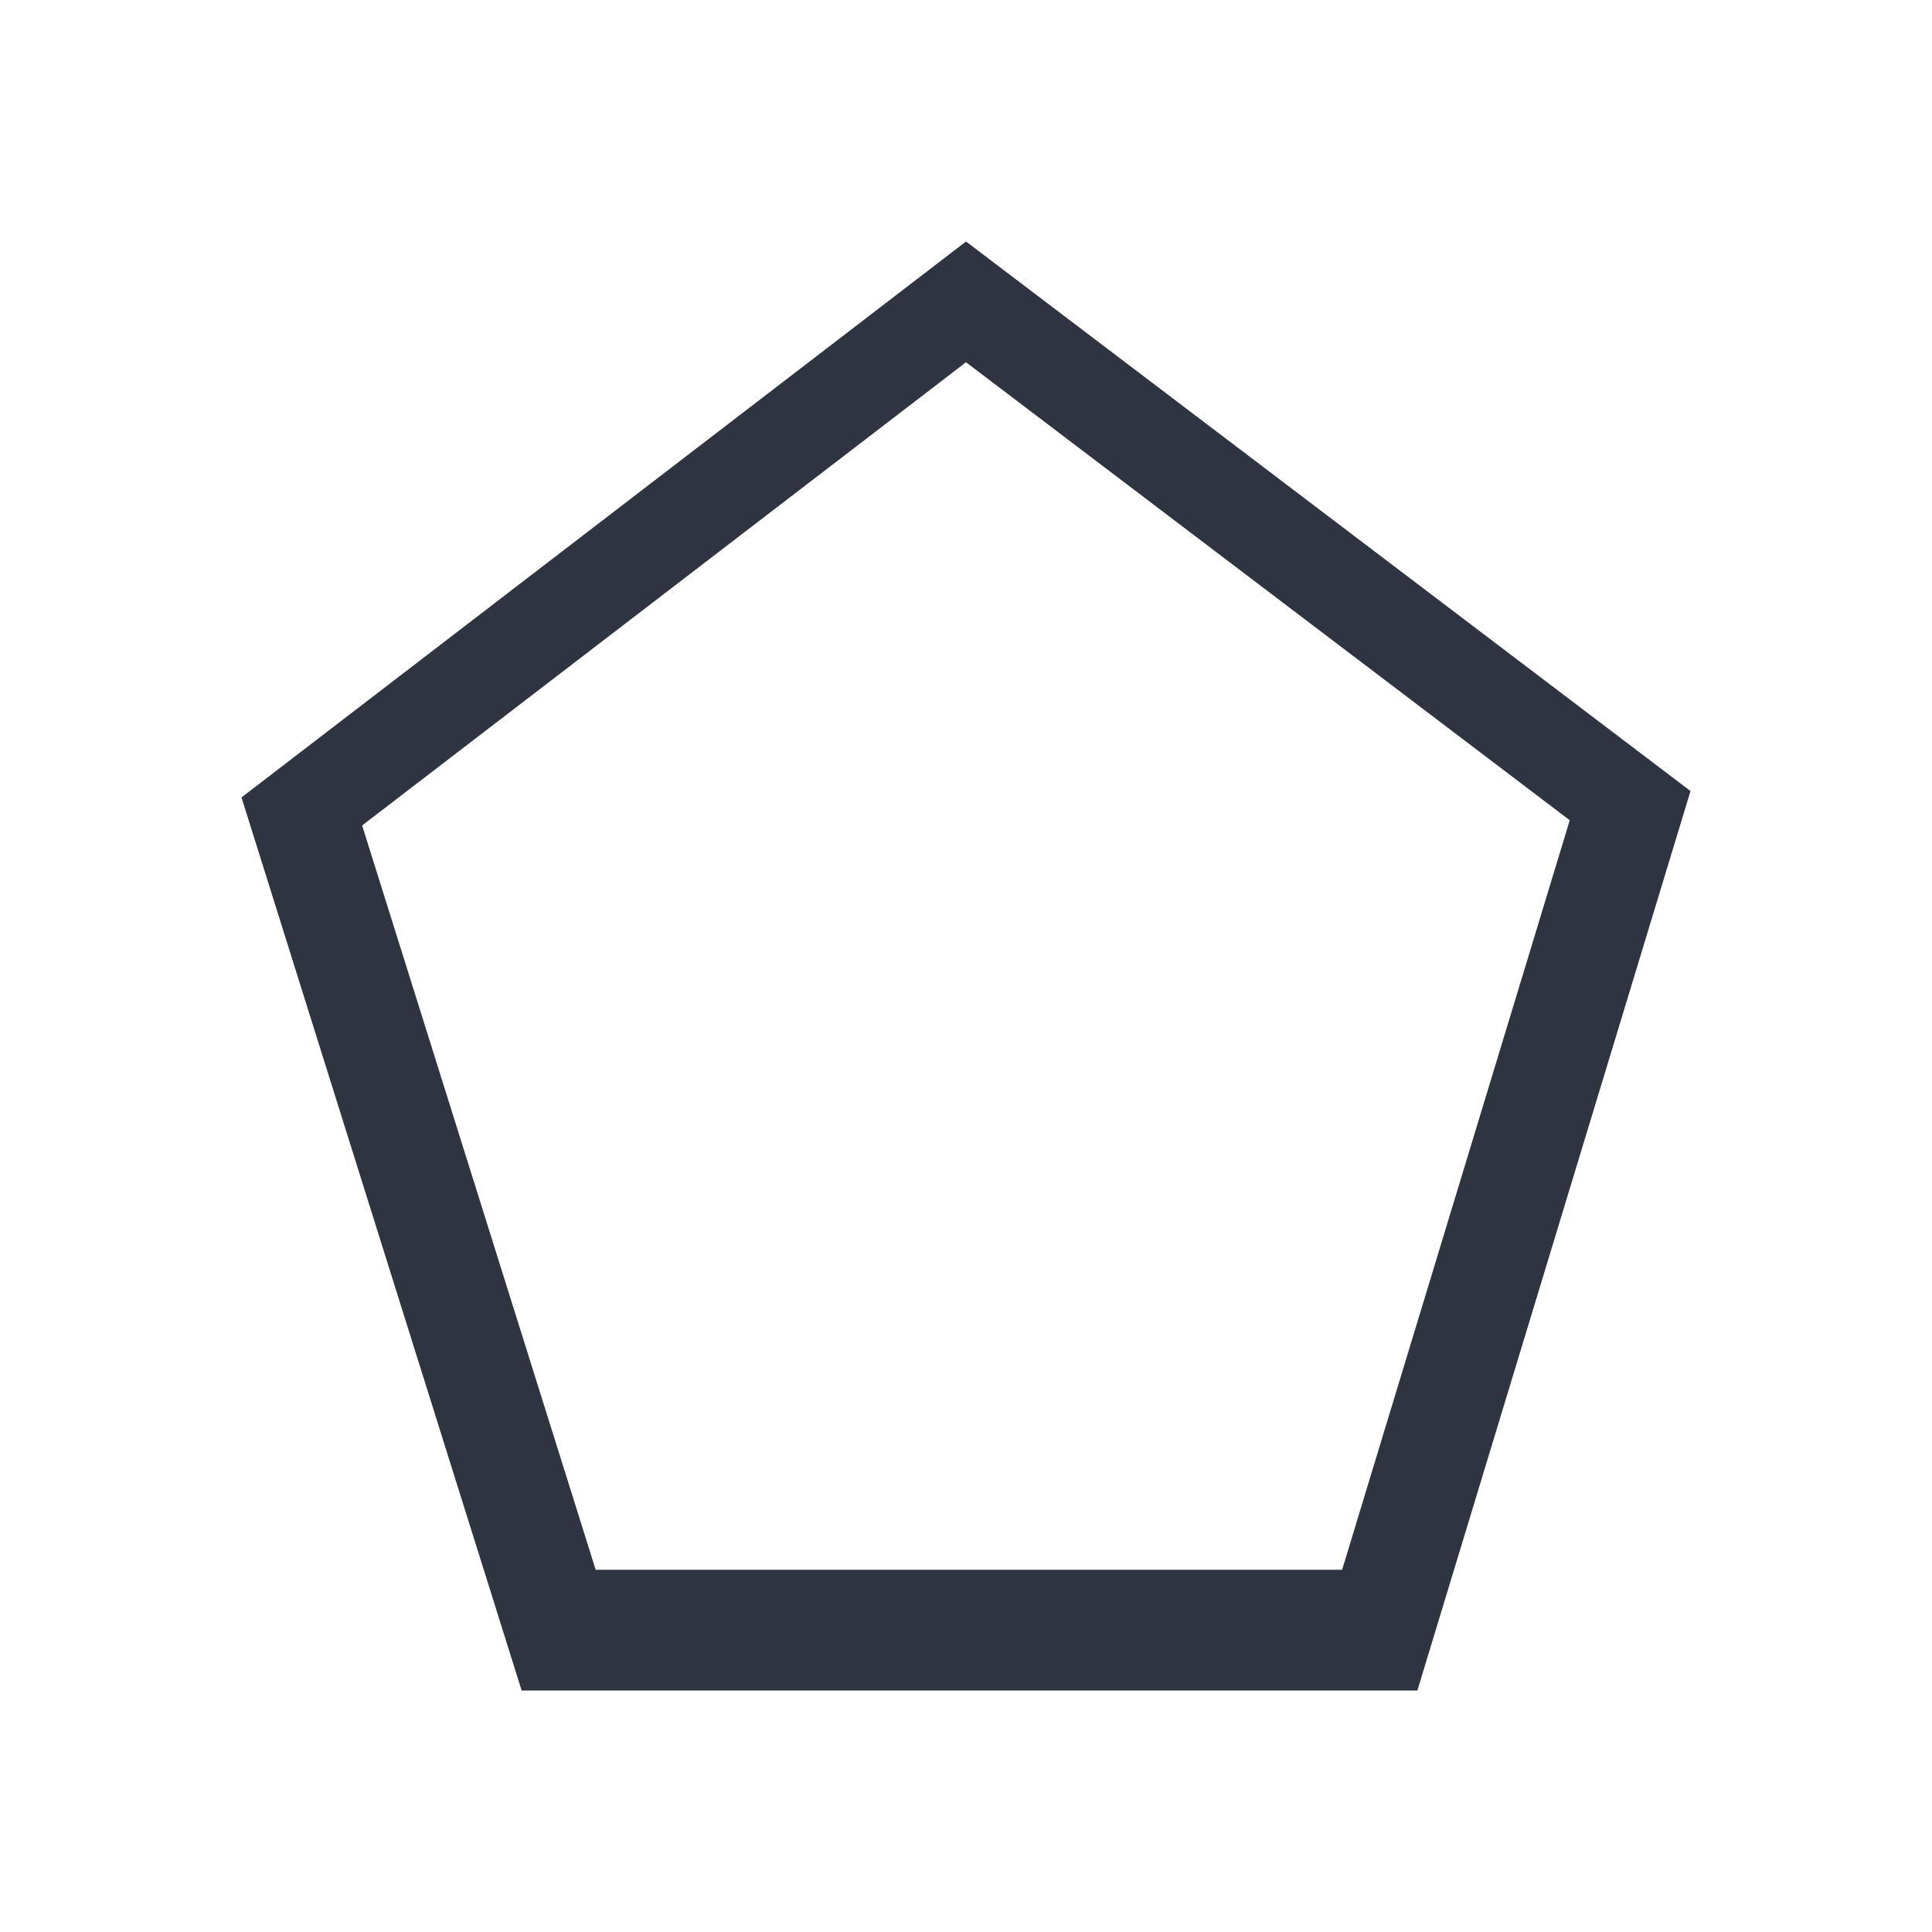 <svg viewBox="0 0 16 16" xmlns="http://www.w3.org/2000/svg">
 <defs>
  <style type="text/css">.ColorScheme-Text {
        color:#2e3440;
      }</style>
 </defs>
 <path class="ColorScheme-Text" d="m8 2-6 4.604 2.32 7.396h7.418l2.262-7.449zm0 1 5 3.793-1.885 6.207h-6.182l-1.934-6.164z" fill="currentColor"/>
</svg>
